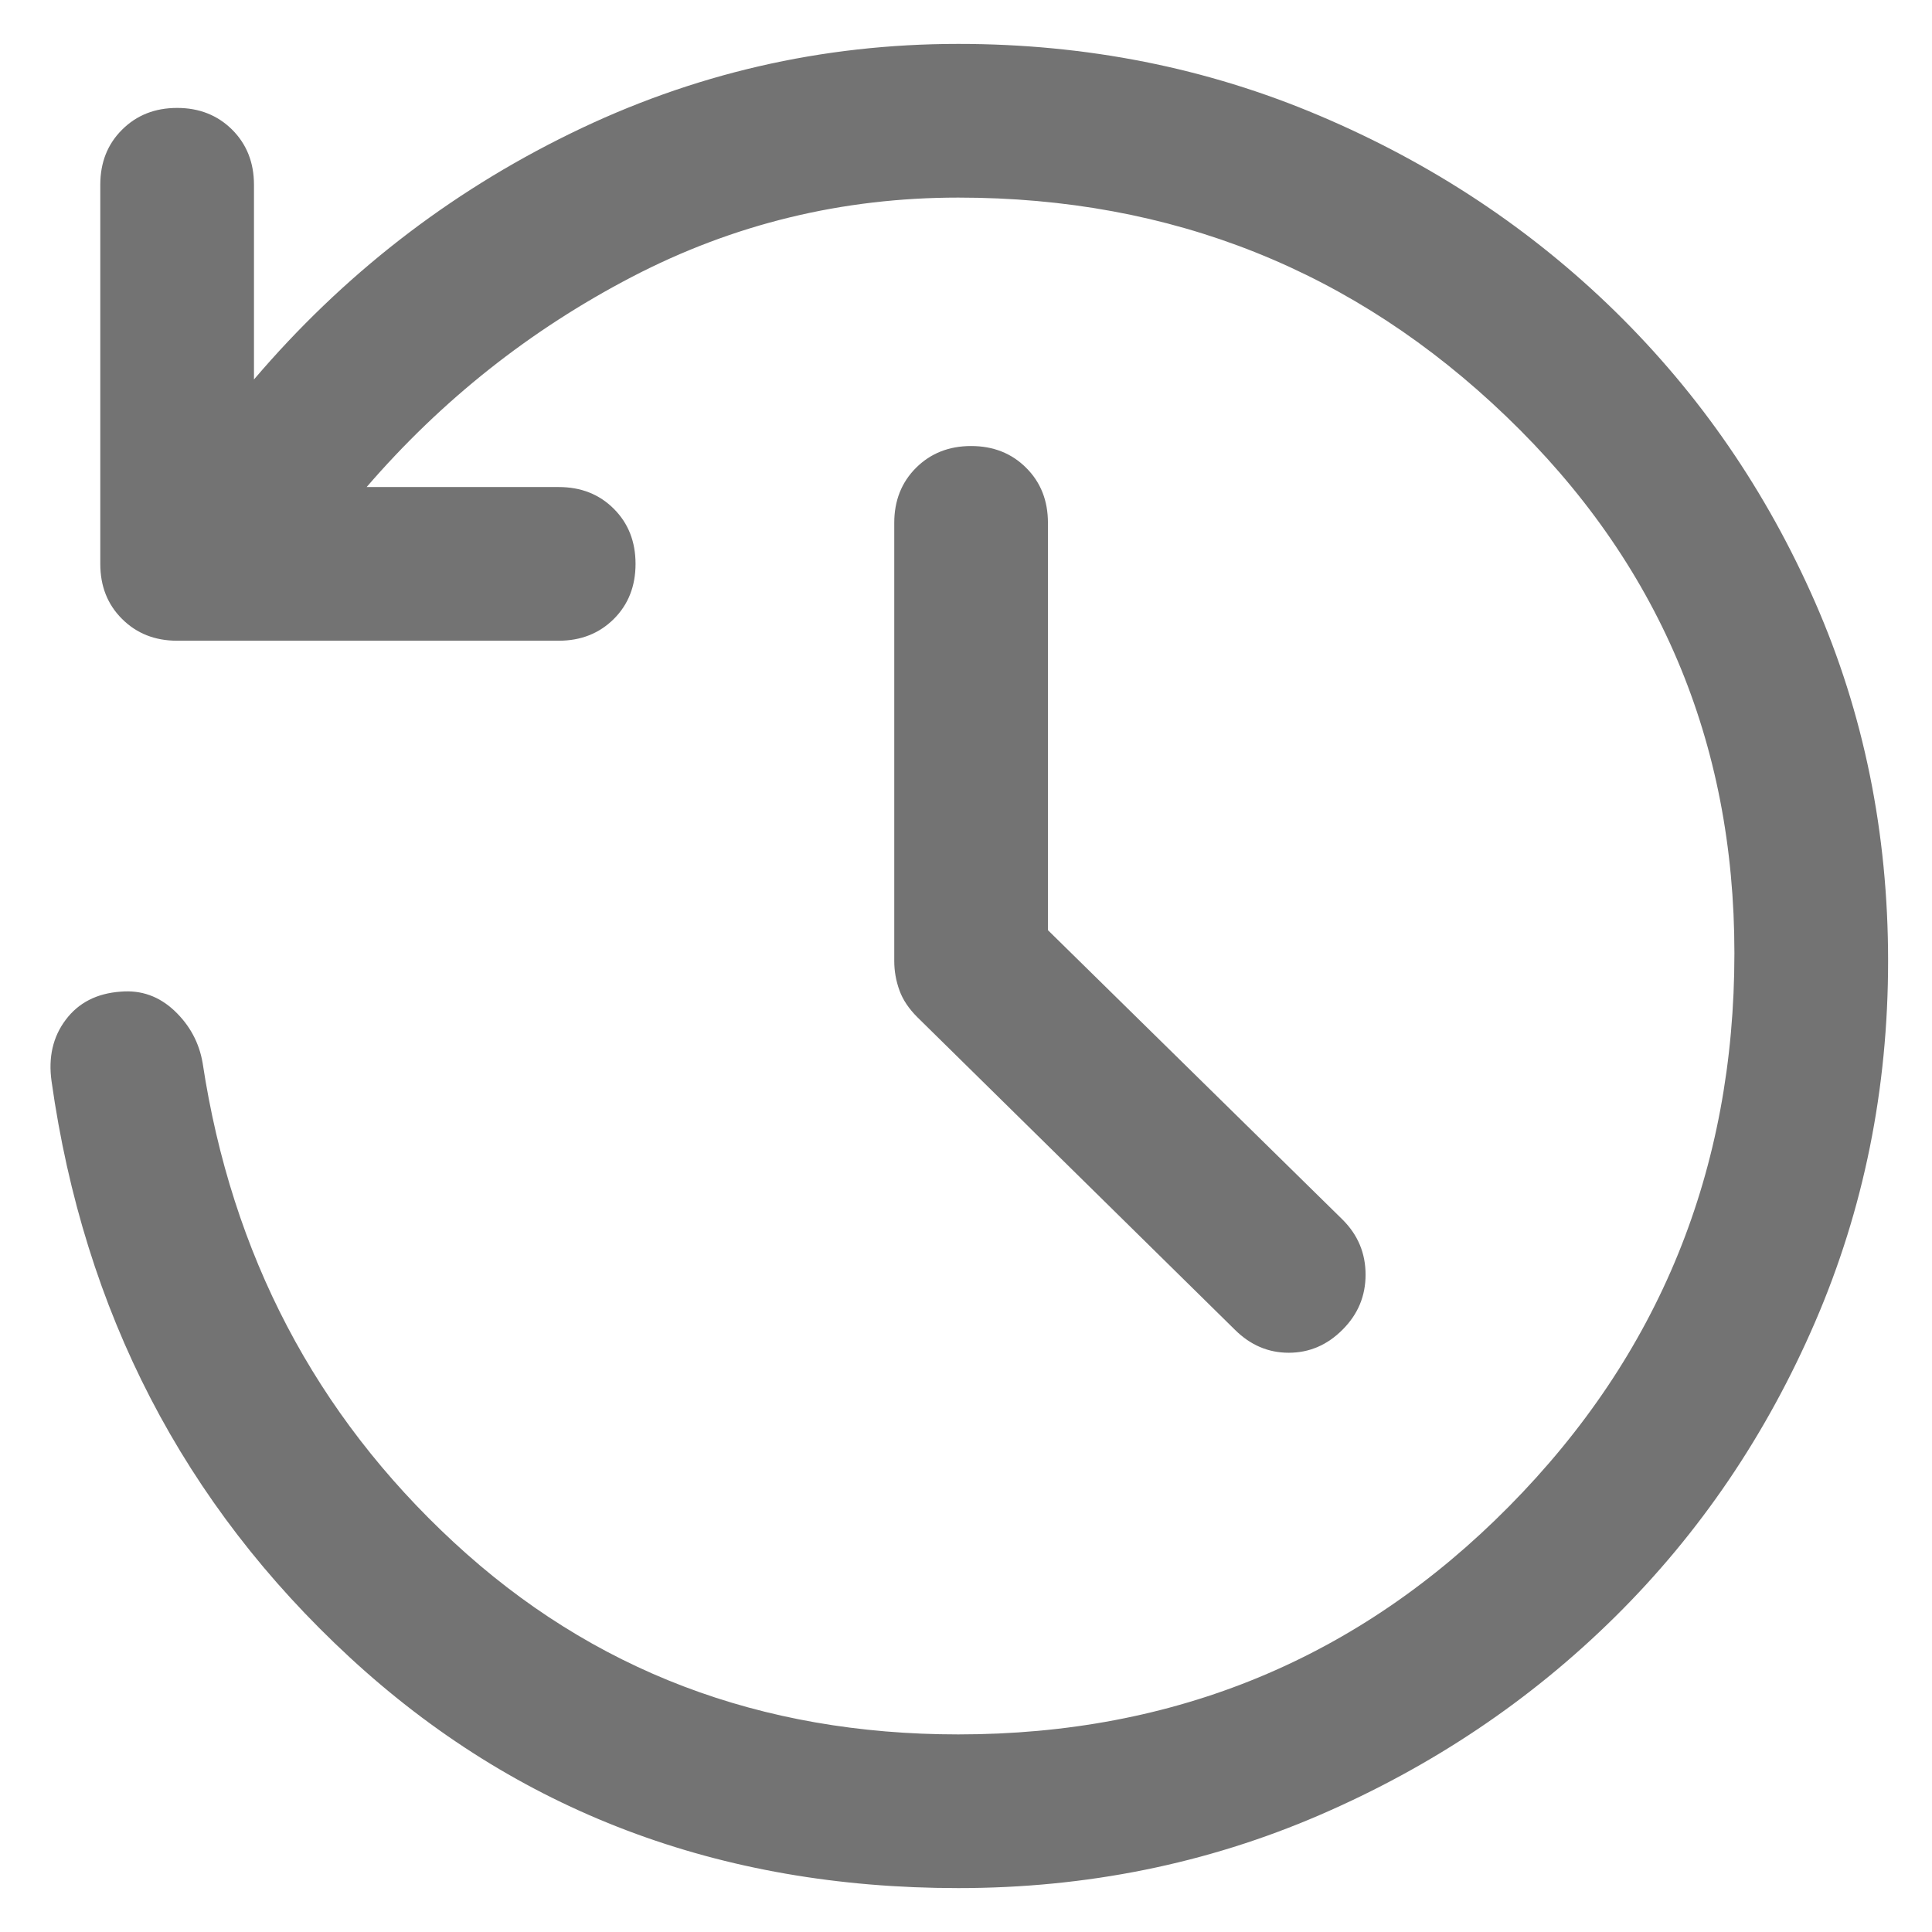 <svg width="22" height="22" viewBox="0 0 22 22" fill="none" xmlns="http://www.w3.org/2000/svg">
    <path d="M11.933 10.592L15.287 13.887C15.463 14.062 15.55 14.271 15.55 14.515C15.55 14.758 15.463 14.967 15.287 15.142C15.113 15.317 14.908 15.404 14.675 15.404C14.442 15.404 14.238 15.317 14.062 15.142L10.446 11.583C10.349 11.486 10.28 11.384 10.242 11.277C10.203 11.17 10.183 11.058 10.183 10.942V5.954C10.183 5.701 10.266 5.492 10.431 5.327C10.597 5.162 10.806 5.079 11.058 5.079C11.311 5.079 11.52 5.162 11.685 5.327C11.851 5.492 11.933 5.701 11.933 5.954V10.592ZM10.912 21.5C8.19 21.5 5.881 20.625 3.985 18.875C2.09 17.125 0.957 14.938 0.587 12.312C0.549 12.04 0.602 11.807 0.748 11.613C0.894 11.418 1.103 11.311 1.375 11.292C1.608 11.272 1.812 11.345 1.987 11.51C2.162 11.676 2.269 11.875 2.308 12.108C2.639 14.286 3.592 16.104 5.167 17.562C6.742 19.021 8.657 19.75 10.912 19.75C13.382 19.75 15.472 18.885 17.183 17.154C18.894 15.424 19.75 13.324 19.75 10.854C19.75 8.443 18.885 6.406 17.154 4.744C15.424 3.081 13.343 2.25 10.912 2.25C9.59 2.25 8.351 2.551 7.194 3.154C6.037 3.757 5.031 4.554 4.175 5.546H6.362C6.615 5.546 6.824 5.628 6.99 5.794C7.155 5.959 7.237 6.168 7.237 6.421C7.237 6.674 7.155 6.883 6.99 7.048C6.824 7.213 6.615 7.296 6.362 7.296H2.017C1.764 7.296 1.555 7.213 1.39 7.048C1.224 6.883 1.142 6.674 1.142 6.421V2.104C1.142 1.851 1.224 1.642 1.39 1.477C1.555 1.312 1.764 1.229 2.017 1.229C2.269 1.229 2.478 1.312 2.644 1.477C2.809 1.642 2.892 1.851 2.892 2.104V4.321C3.903 3.135 5.103 2.201 6.494 1.521C7.884 0.84 9.357 0.5 10.912 0.5C12.371 0.5 13.742 0.772 15.025 1.317C16.308 1.861 17.431 2.605 18.394 3.548C19.356 4.491 20.115 5.594 20.669 6.858C21.223 8.122 21.5 9.483 21.5 10.942C21.5 12.4 21.223 13.771 20.669 15.054C20.115 16.337 19.356 17.456 18.394 18.408C17.431 19.361 16.308 20.115 15.025 20.669C13.742 21.223 12.371 21.5 10.912 21.5Z" fill="#737373"/>
</svg>

